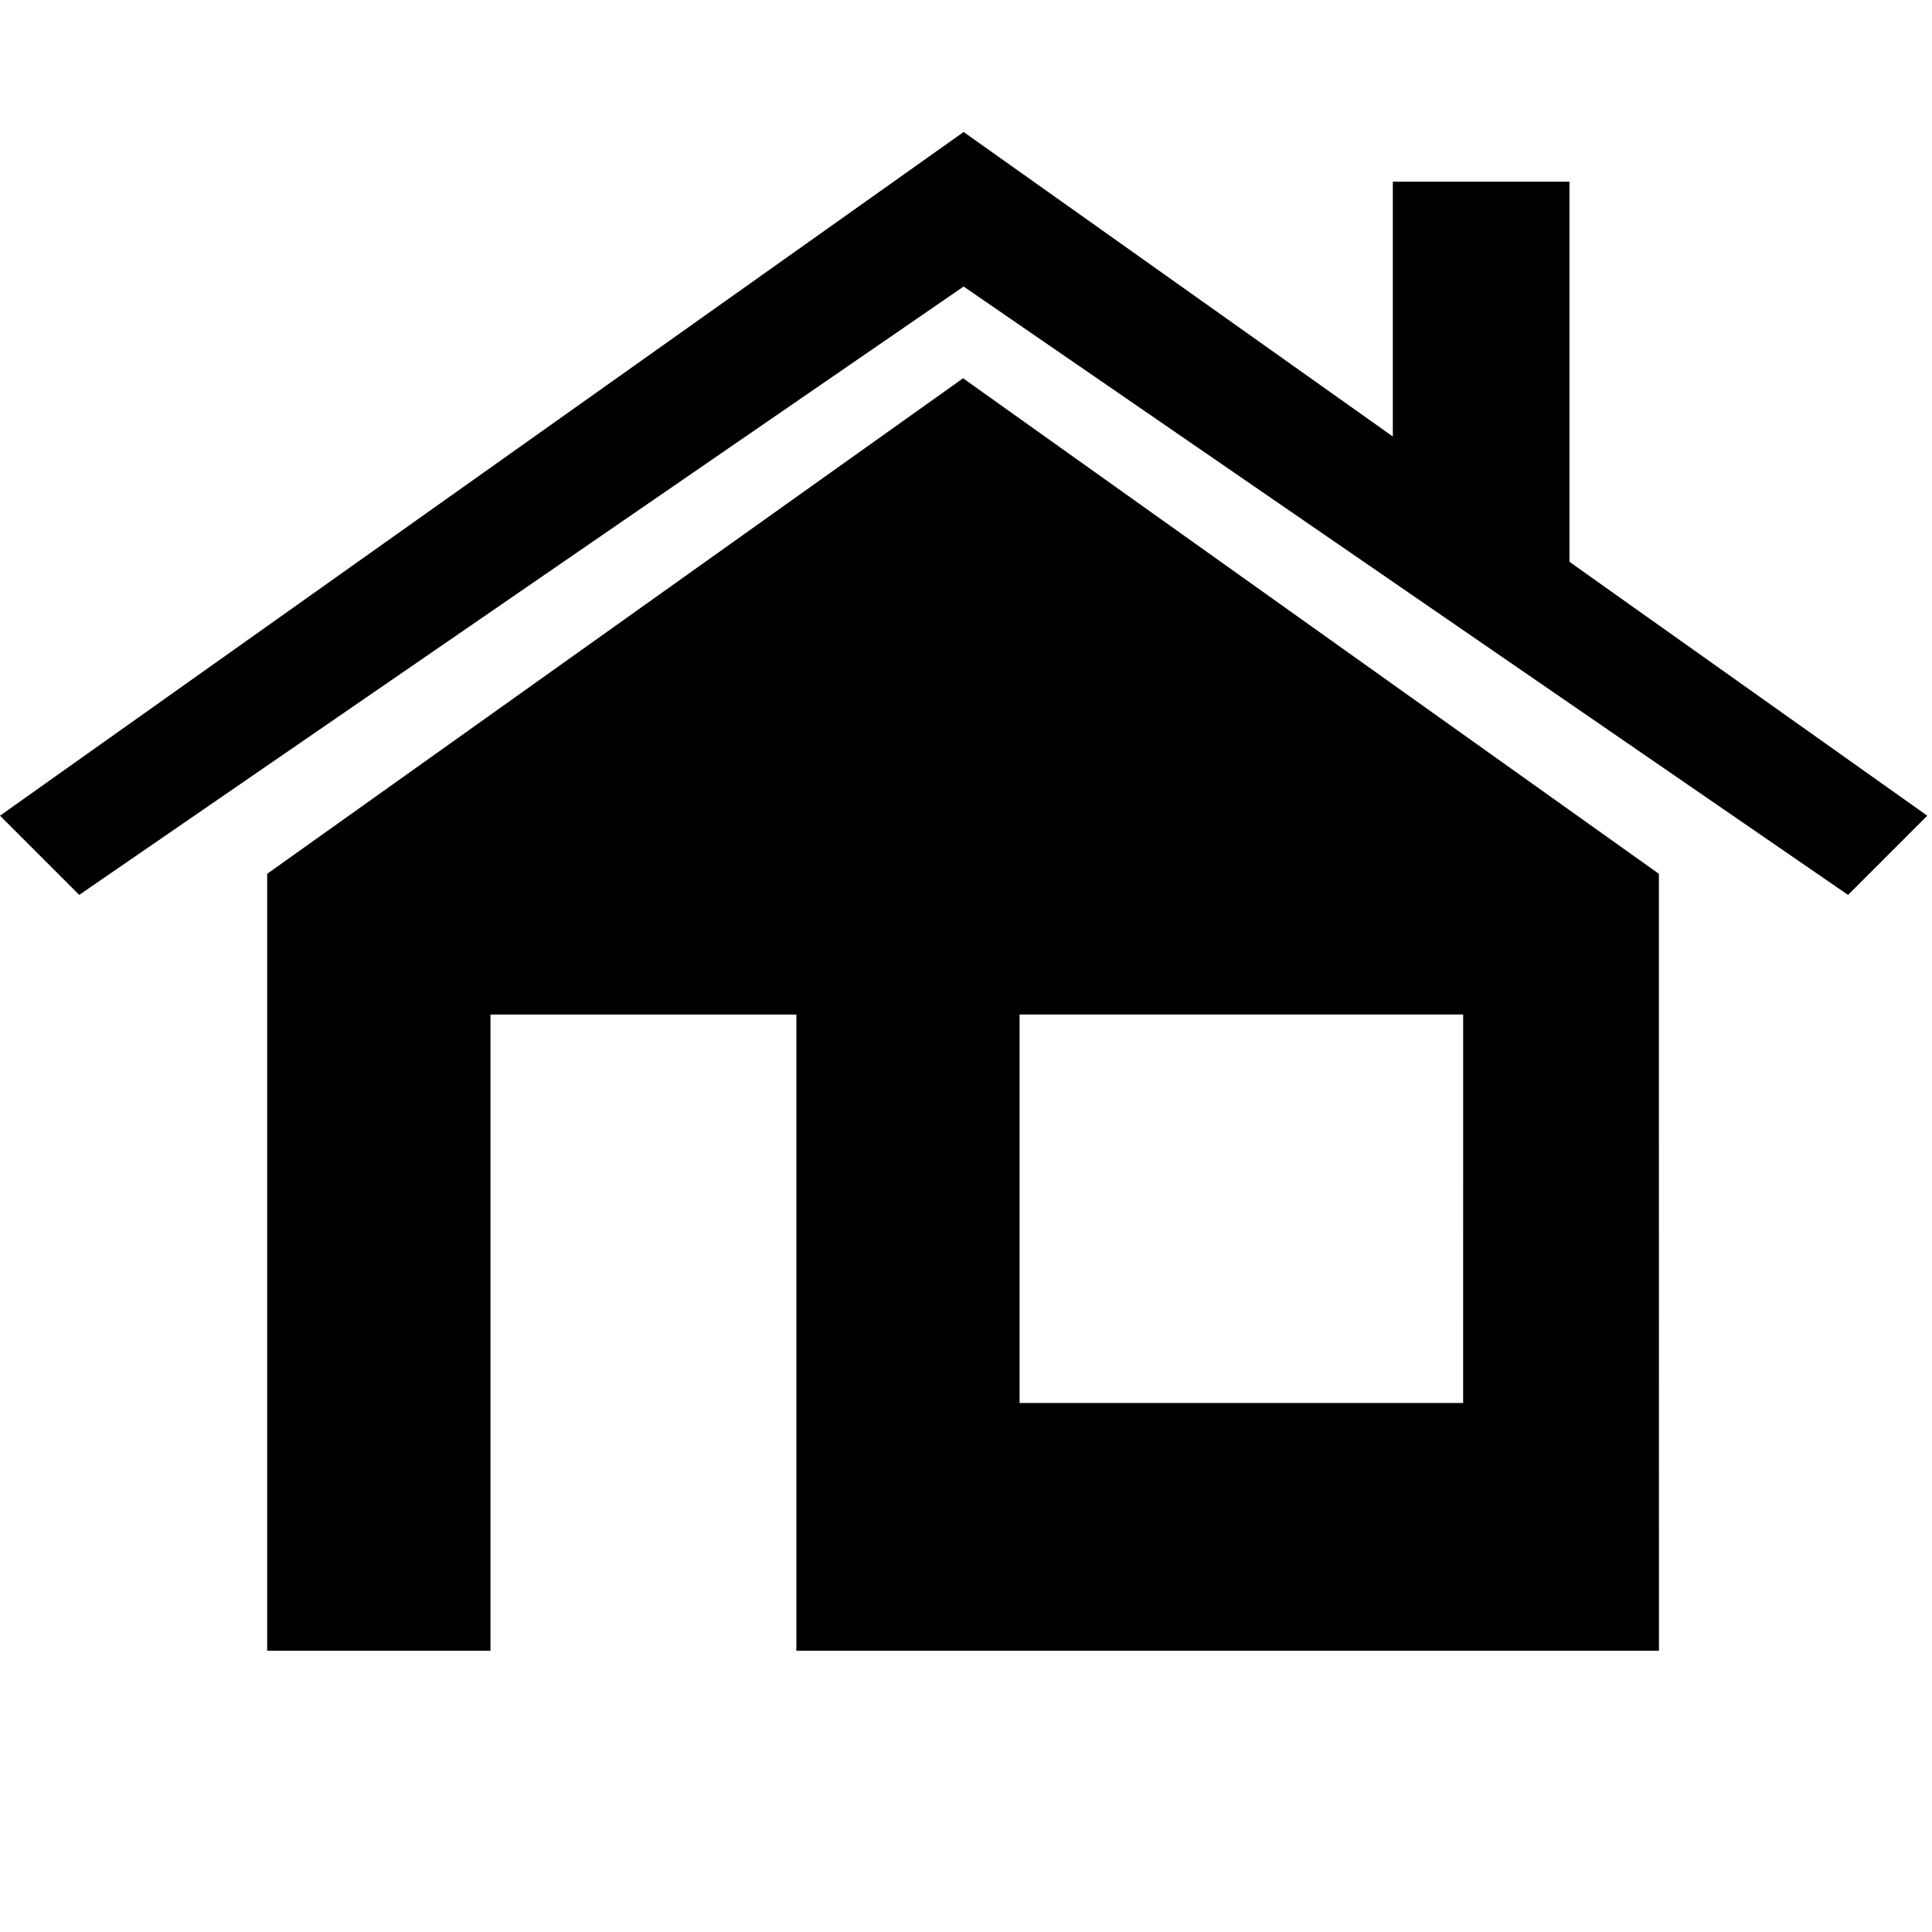 <?xml version="1.0" encoding="utf-8"?>
<!-- Generator: Adobe Illustrator 16.0.0, SVG Export Plug-In . SVG Version: 6.00 Build 0)  -->
<!DOCTYPE svg PUBLIC "-//W3C//DTD SVG 1.0//EN" "http://www.w3.org/TR/2001/REC-SVG-20010904/DTD/svg10.dtd">
<svg version="1.0" id="Layer_1" xmlns="http://www.w3.org/2000/svg" xmlns:xlink="http://www.w3.org/1999/xlink" x="0px" y="0px"
	 width="146.359px" height="146.359px" viewBox="0 0 146.359 146.359" enable-background="new 0 0 146.359 146.359"
	 xml:space="preserve">
<g>
	<g>
		<path d="M125.669,66.196l-26.356-18.77l-26.356-18.77l-26.358,18.77L20.24,66.196v58.859h16.915v-48.2h23.174v48.199h65.346
			L125.669,66.196L125.669,66.196z M110.84,106.284H77.239v-29.43h33.603L110.84,106.284L110.84,106.284z"/>
	</g>
</g>
<polygon points="118.895,42.562 118.895,13.763 105.514,13.763 105.514,33.068 73,10 0,61.793 6.001,67.794 73,21.706 
	139.999,67.794 146,61.793 "/>
</svg>
